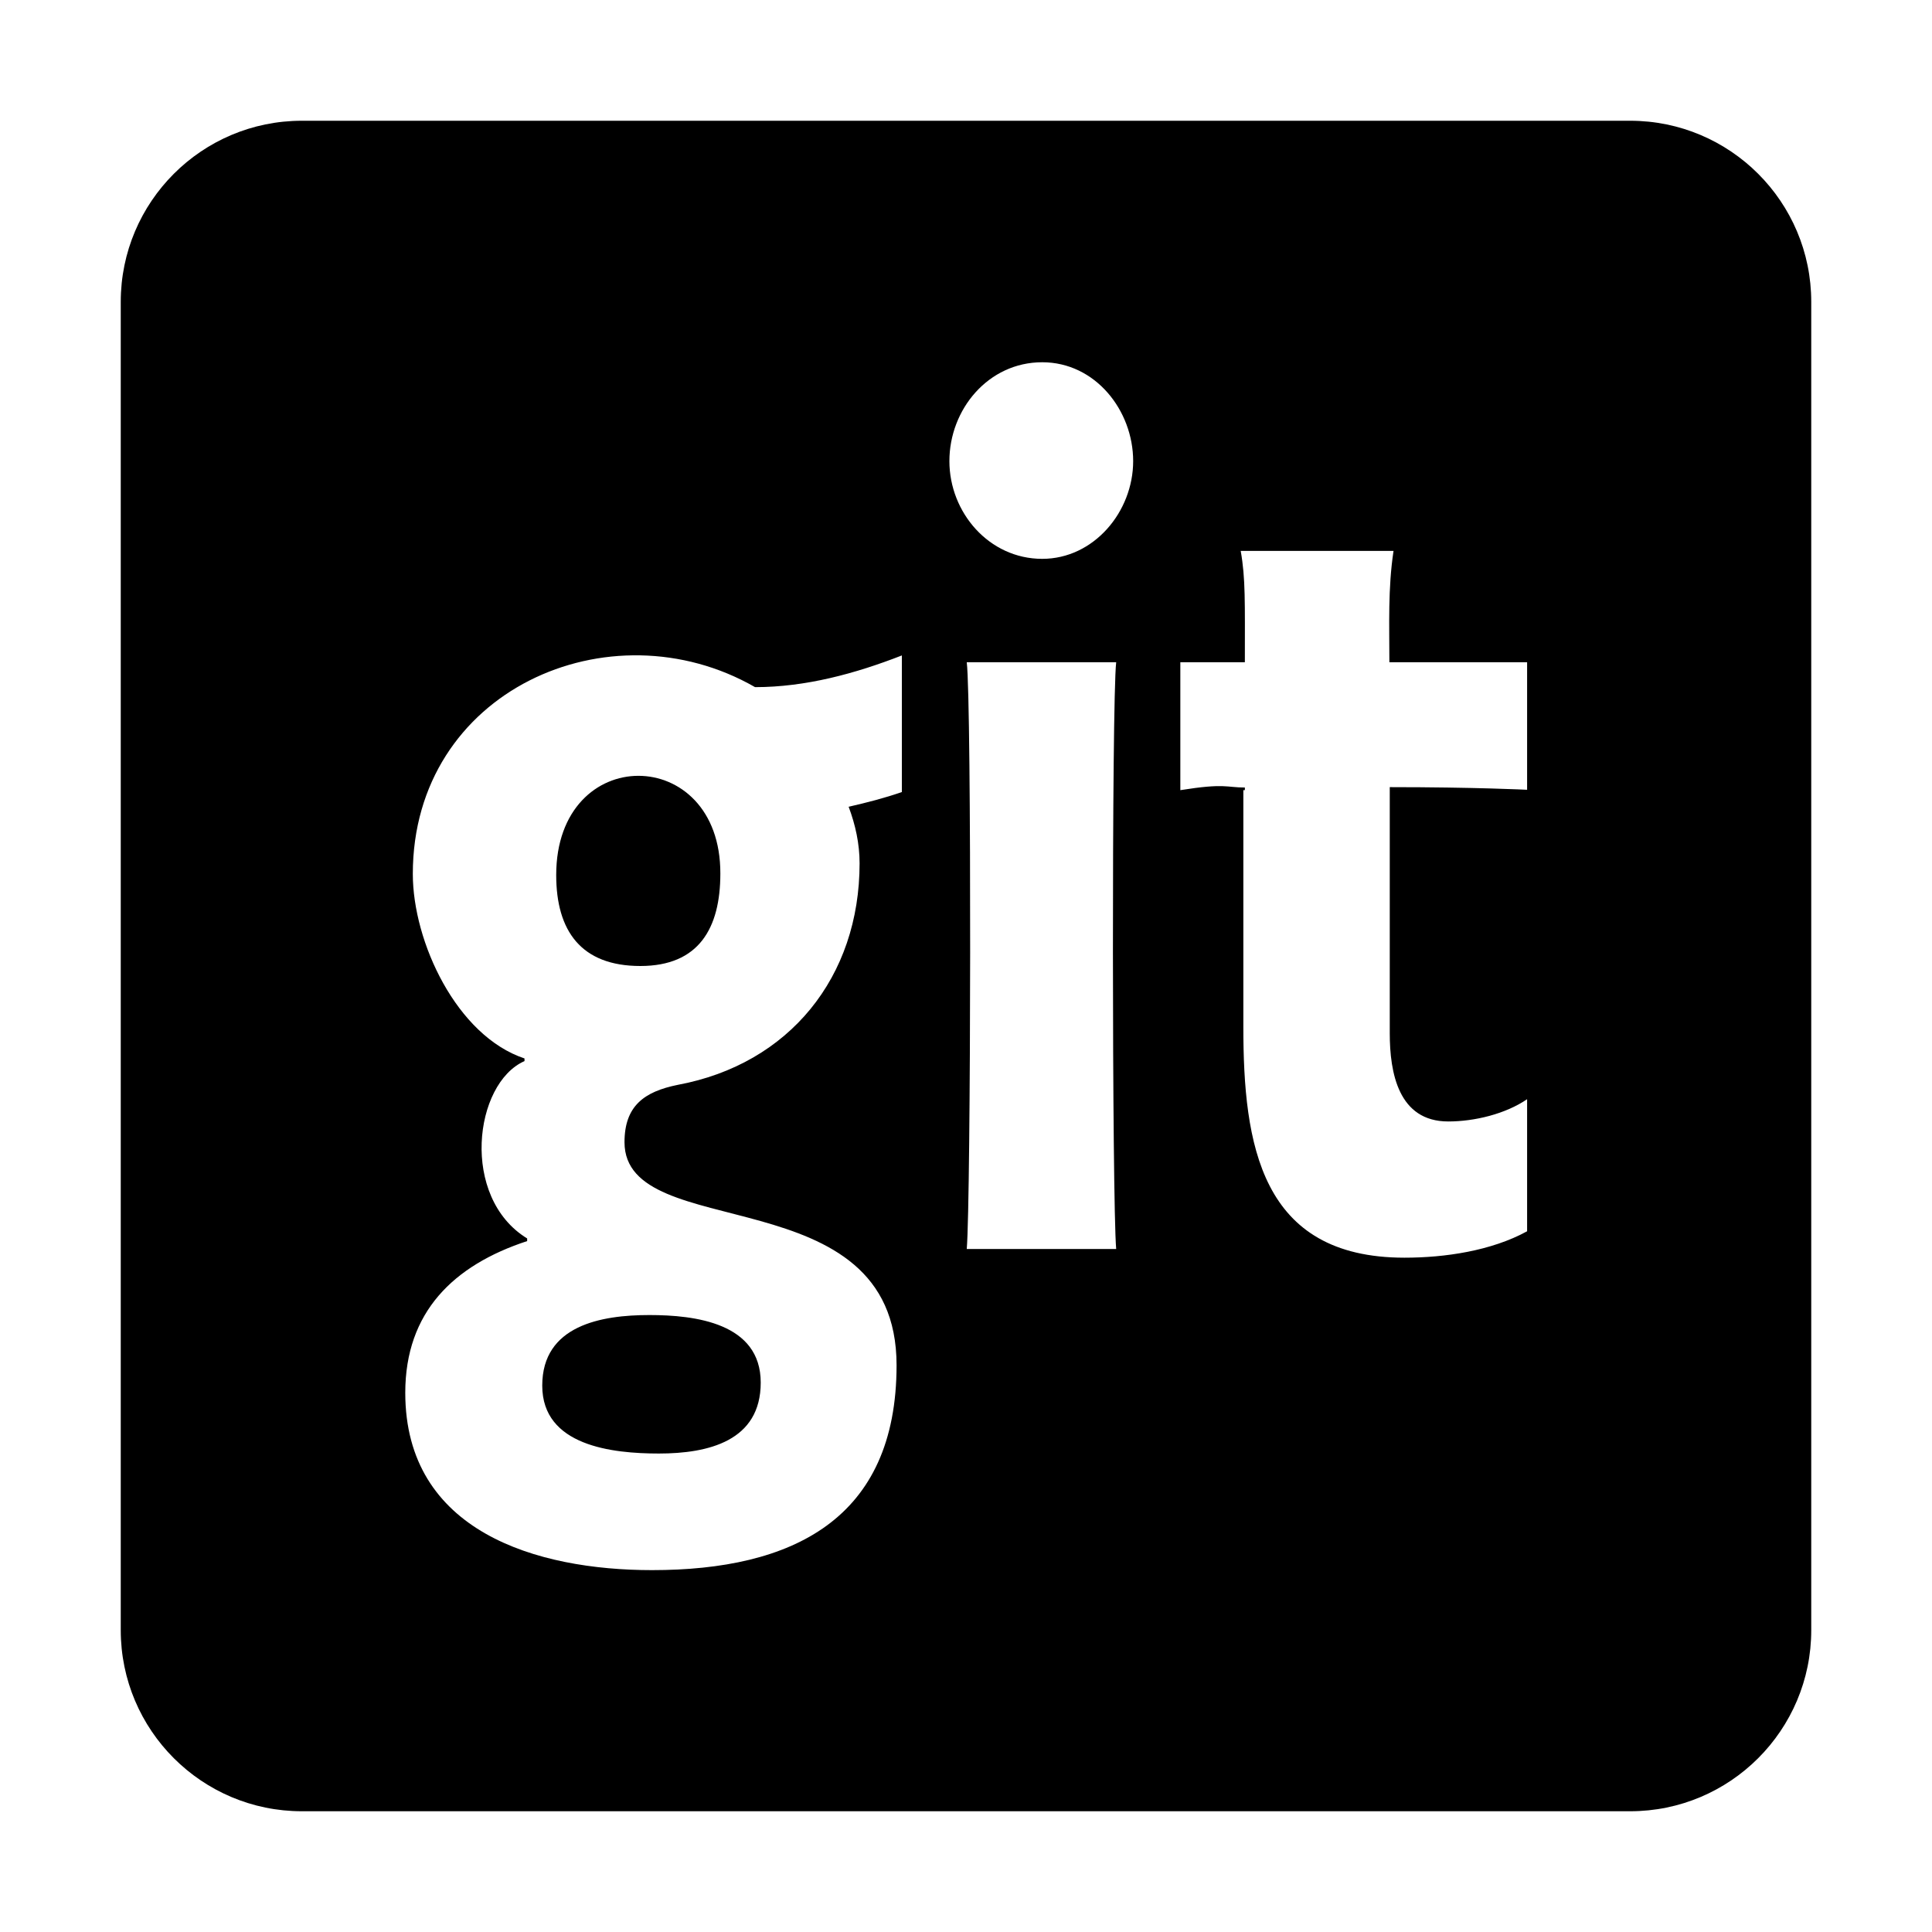 <svg xmlns="http://www.w3.org/2000/svg" viewBox="0 0 1792 2048" height="1em" width="1em">
  <path d="M560.4 1394c48.4 0 118 8.4 118 71.6 0 62-55.6 75.2-108 75.2-49.2 0-123.6-8-123.6-72s62.8-74.8 113.6-74.8zm-98.8-466.4c0 59.2 26.4 96.4 89.2 96.4 62 0 84.8-40 84.8-98 .4-137.6-174-139.2-174 1.6zM1792 320v1408c0 106-86 192-192 192H192c-106 0-192-86-192-192V320c0-106 86-192 192-192h1408c106 0 192 86 192 192zM828 694.8c-49.2 19.2-102 33.6-155.6 33.6-154-88.4-362.8 3.6-362.8 198 0 72 46.4 171.6 118.4 195.6v2.8c-53.6 23.6-68.4 144.4 2.8 188v2.8c-78 25.6-129.2 75.2-129.2 160.8 0 147.2 139.2 188 261.6 188 148.4 0 259.2-53.6 259.2-217.2 0-201.6-288.4-127.2-288.4-236.4 0-38.4 20.8-53.6 56.4-60.8 118.4-22 192.8-114.4 192.8-234.8 0-20.8-4.4-40.8-11.6-60 19.2-4.4 38-9.2 56.4-15.6V694.8zm227.2 7.2H896.8c5.2 42.4 4.4 570.4 0 622h158.4c-4.4-51.2-4.8-580.4 0-622zm18-213.2c0-53.6-40-104.8-96.4-104.8-57.2 0-98.4 50-98.4 104.8 0 54.4 42 103.6 98.4 103.6 54.8 0 96.4-50 96.4-103.6zM1490.4 702h-145.6c0-39.2-1.6-78.4 4.4-118h-162c5.2 29.2 4.4 54.4 4.4 118h-68.4v135.6c47.6-7.6 48.4-2.8 68.4-2.8v2.8h-1.6v250.8c0 124.4 18 244.8 170.8 244.8 42.8 0 92-7.2 130-28v-140c-22.8 15.6-55.6 23.6-83.6 23.6-52.8 0-62-51.6-62-93.6V834.4c90.8 0 145.6 2.8 145.6 2.8V702z"/>
</svg>
